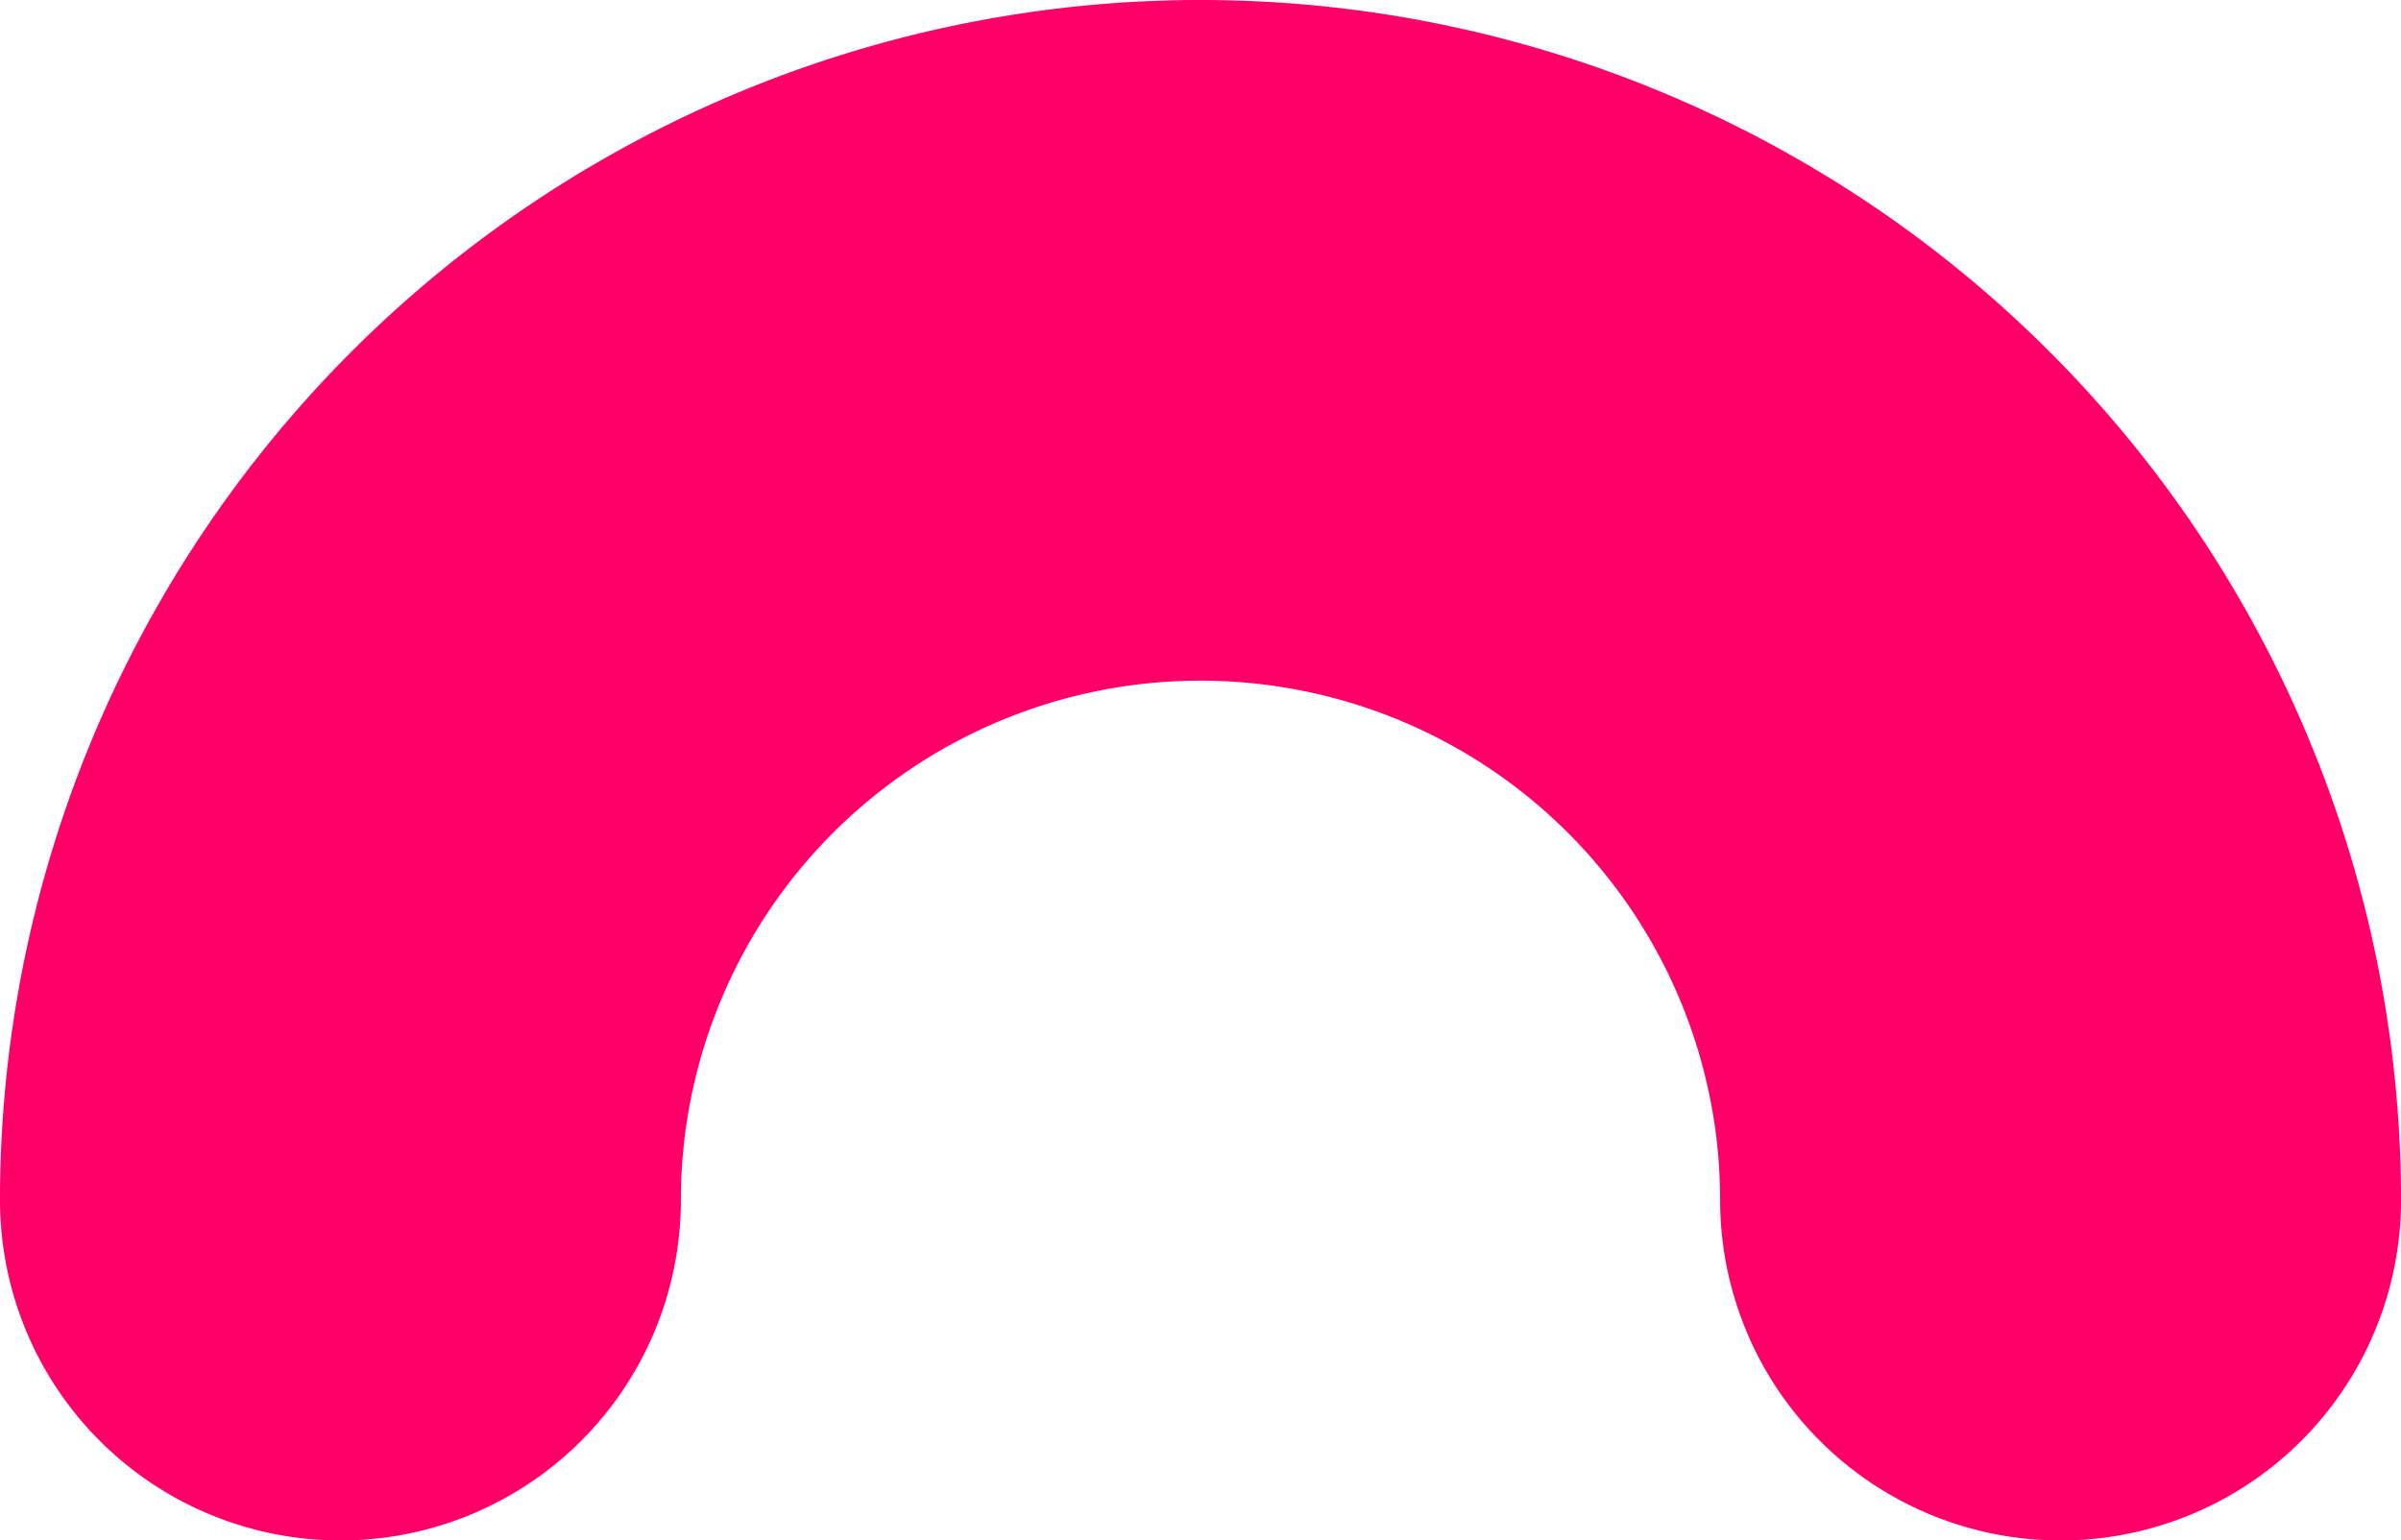 <svg xmlns="http://www.w3.org/2000/svg" viewBox="0 0 268 172"><defs><style>.cls-1{fill:none;stroke:#ff0069;stroke-linecap:round;stroke-miterlimit:10;stroke-width:76px;}</style></defs><g id="圖層_2" data-name="圖層 2"><g id="_3" data-name="3"><path class="cls-1" d="M38,134a96,96,0,0,1,192,0"/></g></g></svg>